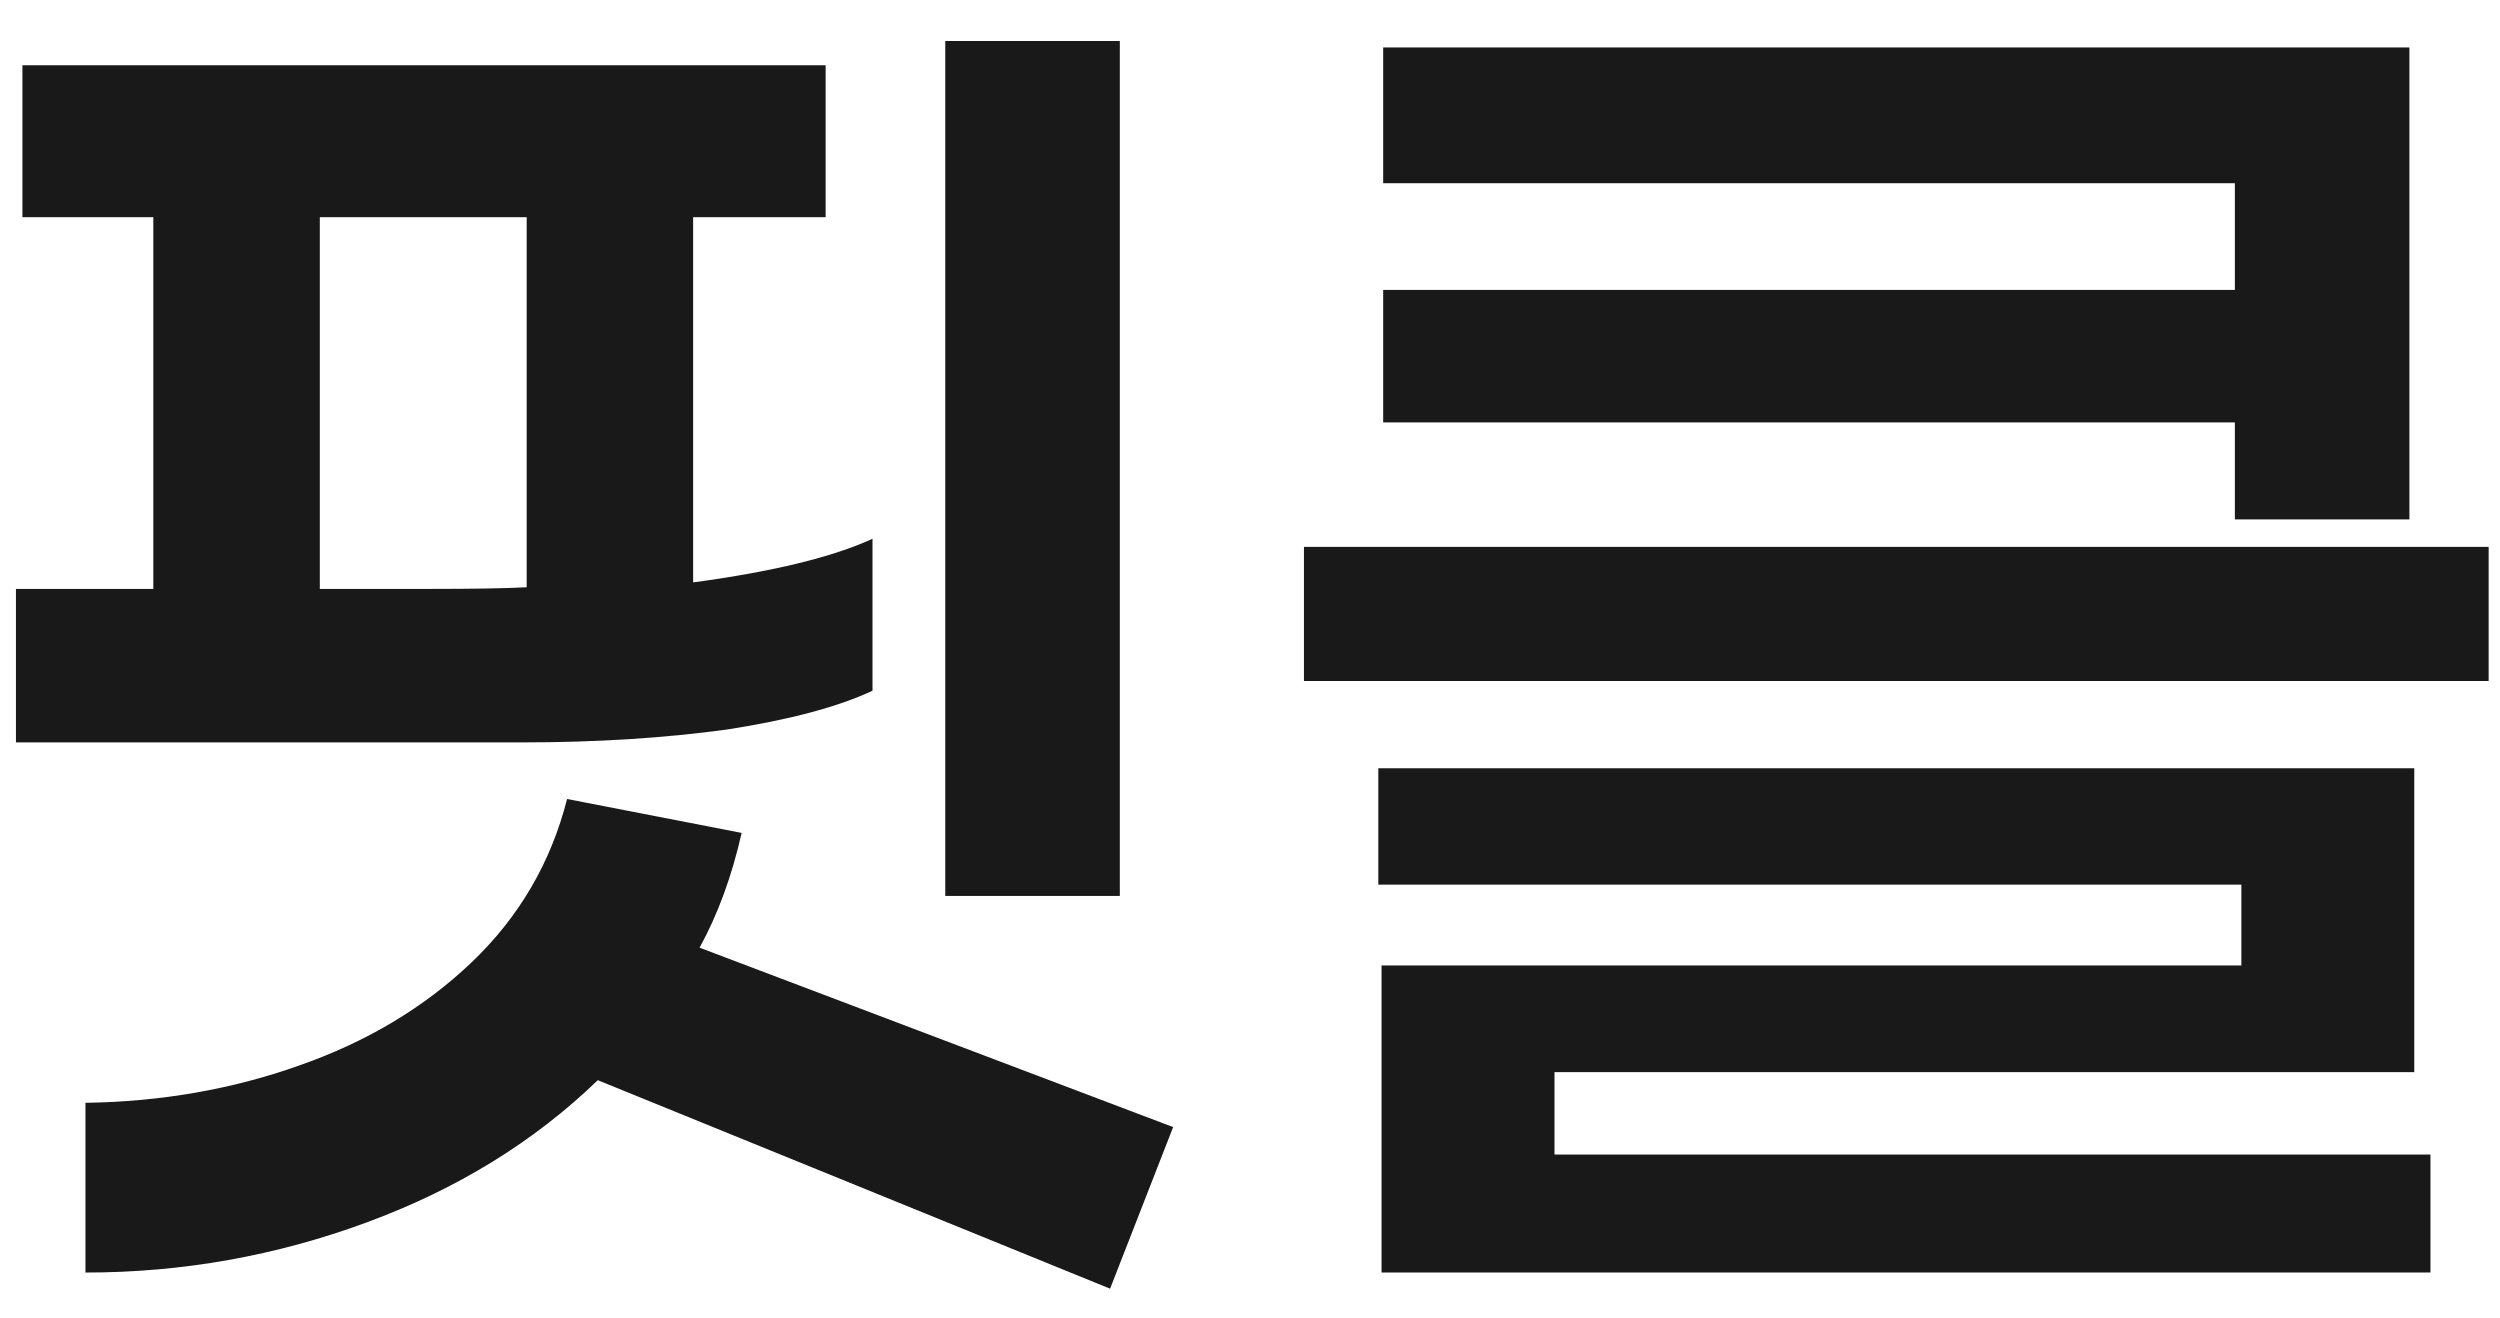 <svg width="55" height="29" viewBox="0 0 55 29" fill="none" xmlns="http://www.w3.org/2000/svg">
<path d="M30.43 9.293V6.378H49.167V4.031H30.43V1.044H53.007V11.427H49.167V9.293H30.43ZM54.75 14.982H28.687V12.031H54.75V14.982ZM53.47 25.4V27.995H30.394V21.24H49.31V19.462H30.323V16.902H53.114V23.587H34.199V25.4H53.47Z" fill="#1A1919"/>
<path d="M20.796 19.711V0.902H24.636V19.711H20.796ZM19.195 15.196C18.437 15.551 17.37 15.836 15.995 16.049C14.621 16.238 13.116 16.333 11.48 16.333H0.351V12.956H3.373V4.778H0.493V1.436H18.164V4.778H15.249V12.813C17.003 12.576 18.319 12.256 19.195 11.853V15.196ZM9.453 12.956C10.401 12.956 11.113 12.944 11.587 12.92V4.778H7.036V12.956H9.453ZM13.151 23.764C11.753 25.116 10.058 26.159 8.067 26.893C6.076 27.628 4.013 27.996 1.88 27.996V24.262C3.539 24.238 5.104 23.966 6.573 23.444C8.067 22.923 9.335 22.164 10.378 21.169C11.421 20.173 12.12 18.976 12.476 17.578L16.316 18.324C16.102 19.273 15.794 20.114 15.391 20.849L25.809 24.796L24.422 28.351L13.151 23.764Z" fill="#1A1919"/>
</svg>
